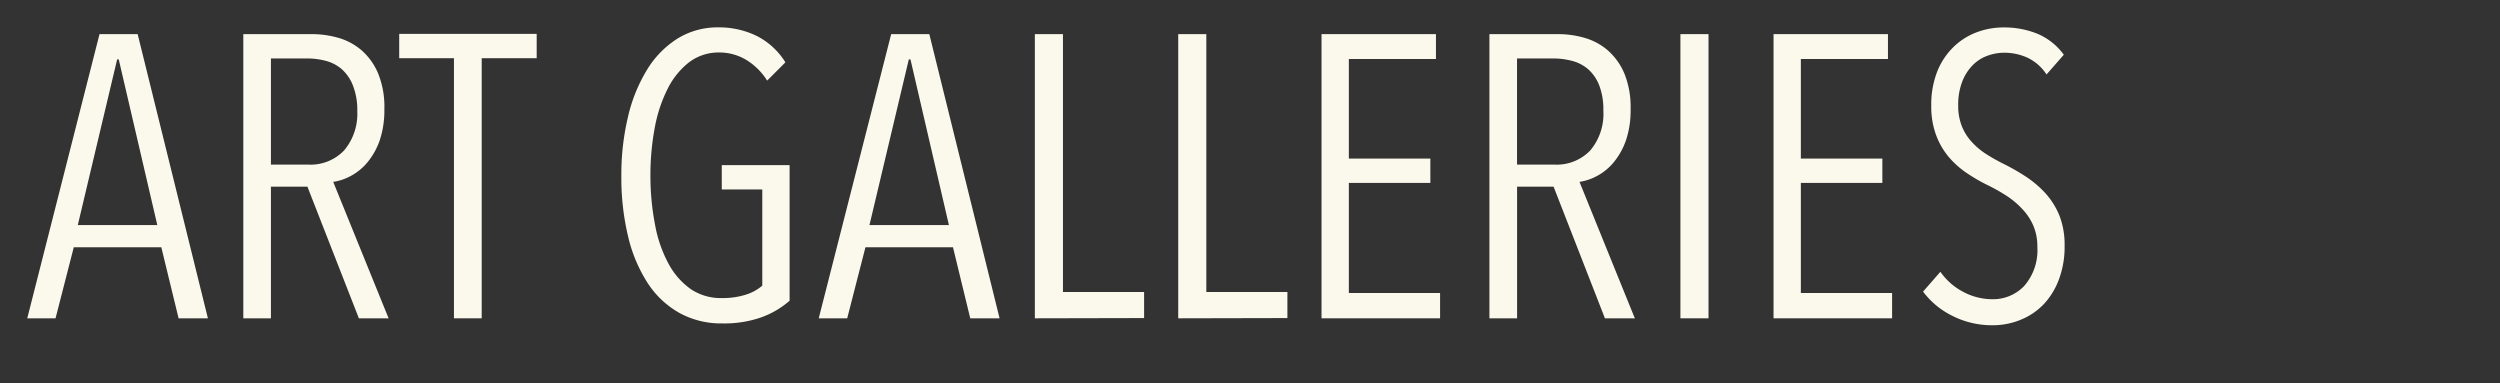 <svg id="Layer_1" data-name="Layer 1" xmlns="http://www.w3.org/2000/svg" viewBox="0 0 411 63"><rect x="0" y="0" width="411" height="63" fill="#333333" stroke="none"/><defs><style>.cls-1{fill:#fbf8ec;}</style></defs><title>artL</title><path class="cls-1" d="M29.36,52.33,26.52,40.65H12.13l-3,11.68H4.48L16.36,5.61h6.27L34.18,52.33ZM19.52,9.76h-.26L12.79,37H25.86Z"/><path class="cls-1" d="M59,52.33,50.54,30.69h-6V52.33H40V5.61H51.2a15.76,15.76,0,0,1,4.46.62,10.15,10.15,0,0,1,3.83,2.08,10.41,10.41,0,0,1,2.7,3.83,14.52,14.52,0,0,1,1,5.81,15.5,15.5,0,0,1-.76,5.11,11.68,11.68,0,0,1-2,3.6,9.13,9.13,0,0,1-2.71,2.24,8.67,8.67,0,0,1-2.94,1l9.11,22.44Zm-.26-34.15A11,11,0,0,0,58,14a7,7,0,0,0-1.85-2.66A6.57,6.57,0,0,0,53.55,10a12.07,12.07,0,0,0-3.07-.39H44.54V27.06h6.14a7.61,7.61,0,0,0,5.9-2.34A9.31,9.31,0,0,0,58.73,18.18Z"/><path class="cls-1" d="M79.19,9.57V52.33H74.63V9.57h-9v-4H88.23v4Z"/><path class="cls-1" d="M125.16,52.17a18.44,18.44,0,0,1-6.44,1,14.22,14.22,0,0,1-7-1.71,15,15,0,0,1-5.22-4.89,24.31,24.31,0,0,1-3.23-7.65,41.41,41.41,0,0,1-1.12-10,40.88,40.88,0,0,1,1.09-9.7,26,26,0,0,1,3.13-7.75,15.67,15.67,0,0,1,5-5.12,12.49,12.49,0,0,1,6.73-1.85,14.14,14.14,0,0,1,6.27,1.39,11.82,11.82,0,0,1,4.75,4.36l-3,3a10.55,10.55,0,0,0-3.53-3.46,8.53,8.53,0,0,0-4.32-1.16,8,8,0,0,0-5,1.62,12.71,12.71,0,0,0-3.53,4.39,23.58,23.58,0,0,0-2.11,6.43,42.2,42.2,0,0,0-.7,7.82A42.21,42.21,0,0,0,107.7,37a21.51,21.51,0,0,0,2.21,6.36,12.06,12.06,0,0,0,3.7,4.2A8.81,8.81,0,0,0,118.72,49a12.42,12.42,0,0,0,3.8-.53,7.59,7.59,0,0,0,2.8-1.51V31.15h-6.66v-4h11.15V49.44A14.57,14.57,0,0,1,125.16,52.17Z"/><path class="cls-1" d="M159.51,52.33l-2.84-11.68H142.28l-3,11.68h-4.68L146.51,5.61h6.27l11.55,46.72ZM149.68,9.76h-.27L142.94,37H156Z"/><path class="cls-1" d="M170.13,52.33V5.61h4.62V48h13.34v4.29Z"/><path class="cls-1" d="M193.7,52.33V5.61h4.62V48h13.33v4.29Z"/><path class="cls-1" d="M217.26,52.33V5.61h18.81V9.7H221.75V26.07h13.4v4h-13.4V48.17h15v4.16Z"/><path class="cls-1" d="M263.85,52.33l-8.44-21.64h-6V52.33h-4.55V5.61h11.22a15.69,15.69,0,0,1,4.45.62,10.15,10.15,0,0,1,3.83,2.08,10.55,10.55,0,0,1,2.71,3.83,14.71,14.71,0,0,1,1,5.81,15.24,15.24,0,0,1-.76,5.11,11.68,11.68,0,0,1-2,3.6,9,9,0,0,1-2.71,2.24,8.69,8.69,0,0,1-2.93,1l9.1,22.44Zm-.26-34.15A11,11,0,0,0,262.9,14a6.92,6.92,0,0,0-1.85-2.66A6.57,6.57,0,0,0,258.41,10a12,12,0,0,0-3.07-.39H249.4V27.06h6.14a7.62,7.62,0,0,0,5.91-2.34A9.3,9.3,0,0,0,263.59,18.18Z"/><path class="cls-1" d="M276.26,52.33V5.61h4.62V52.33Z"/><path class="cls-1" d="M291.57,52.33V5.61h18.81V9.7H296.06V26.07h13.4v4h-13.4V48.17h15v4.16Z"/><path class="cls-1" d="M339.42,40.39a15.23,15.23,0,0,1-.92,5.51A12.11,12.11,0,0,1,336,50a10.88,10.88,0,0,1-3.8,2.57,12,12,0,0,1-4.62.9A14.36,14.36,0,0,1,321,51.94a13.36,13.36,0,0,1-4.85-4L319,44.68A10.47,10.47,0,0,0,322.79,48a10.17,10.17,0,0,0,4.69,1.19A7.07,7.07,0,0,0,332.79,47a8.92,8.92,0,0,0,2.15-6.41,8.69,8.69,0,0,0-.66-3.49,9.33,9.33,0,0,0-1.79-2.71A13.77,13.77,0,0,0,330,32.27a29,29,0,0,0-3-1.72,28,28,0,0,1-3.63-2.08,14.49,14.49,0,0,1-3-2.67,12.19,12.19,0,0,1-2.08-3.6,13.51,13.51,0,0,1-.79-4.85,14.8,14.8,0,0,1,1-5.64,11.64,11.64,0,0,1,2.67-4,11,11,0,0,1,3.79-2.4,12.5,12.5,0,0,1,4.43-.8A14.5,14.5,0,0,1,335,5.57,10.3,10.3,0,0,1,339.29,9l-2.84,3.24a7.71,7.71,0,0,0-3.1-2.74,9.14,9.14,0,0,0-3.89-.83,7.9,7.9,0,0,0-2.74.5,6.48,6.48,0,0,0-2.41,1.55,7.93,7.93,0,0,0-1.72,2.7,10.47,10.47,0,0,0-.66,3.9,9,9,0,0,0,.6,3.43,8.24,8.24,0,0,0,1.62,2.57,11.44,11.44,0,0,0,2.37,2,30.82,30.82,0,0,0,2.81,1.59A35.88,35.88,0,0,1,333,29a17.38,17.38,0,0,1,3.27,2.77,12.58,12.58,0,0,1,2.31,3.7A13.16,13.16,0,0,1,339.42,40.39Z"/></svg>